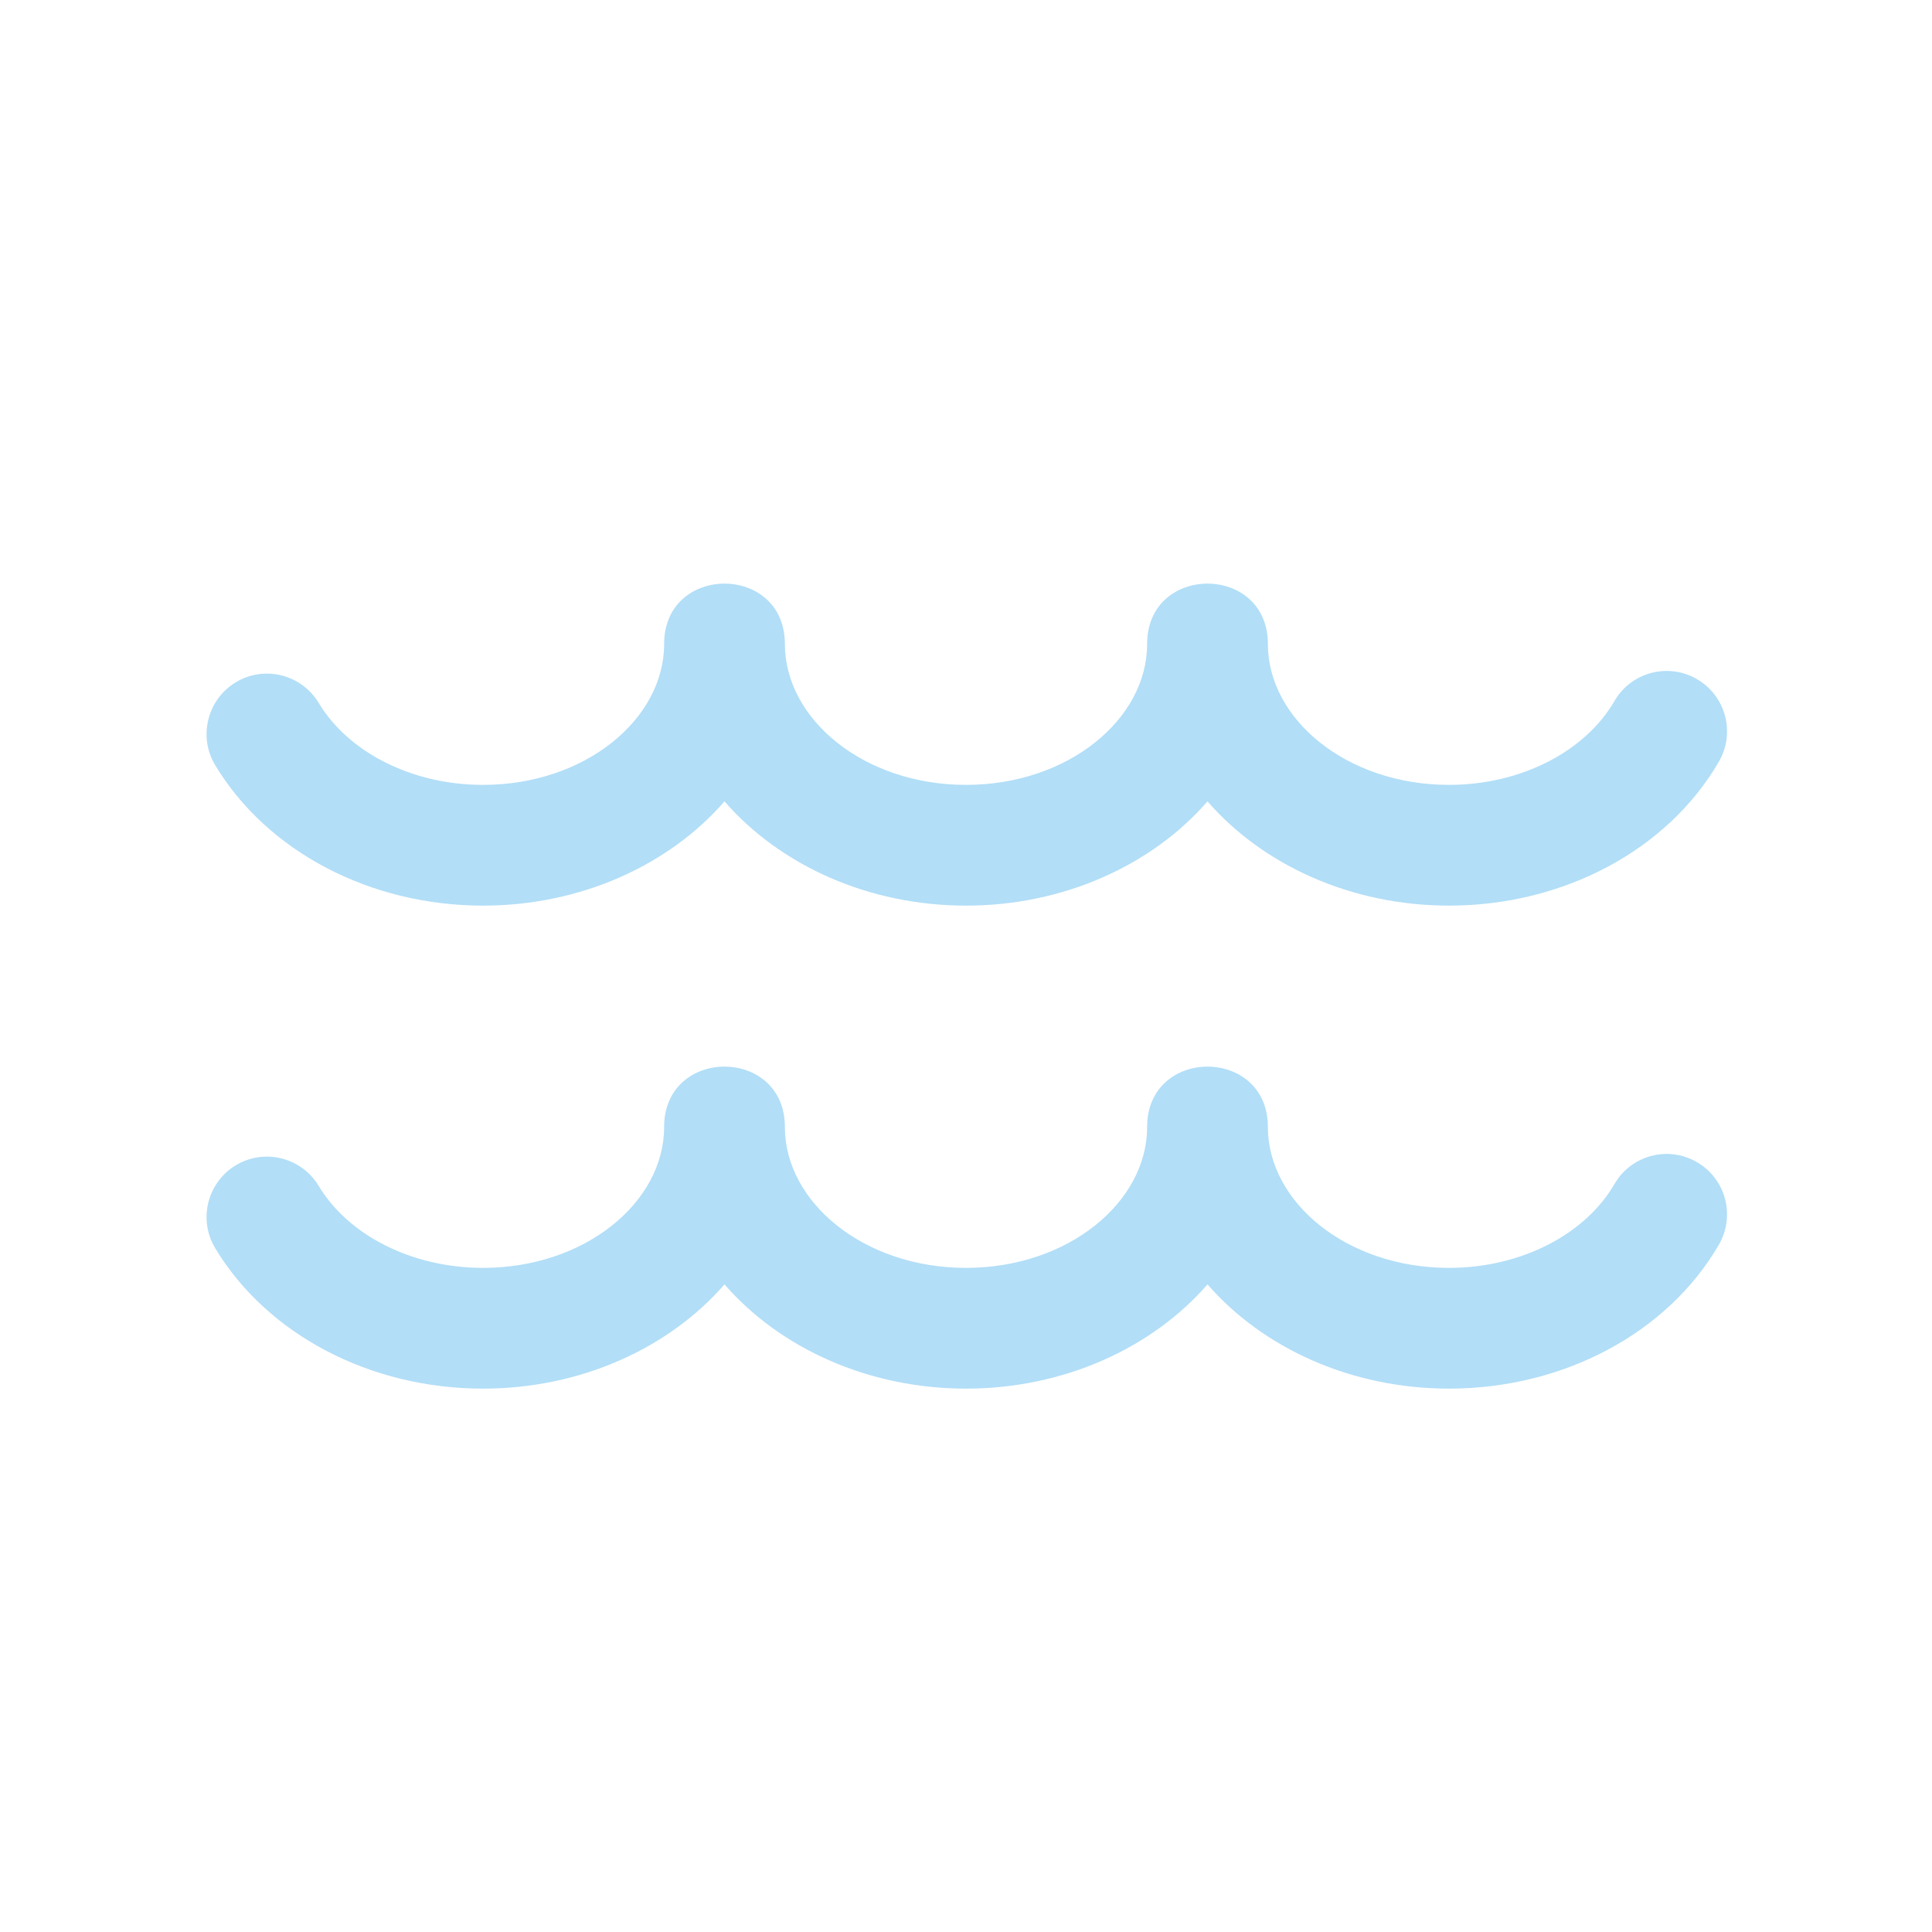 <?xml version="1.0" encoding="UTF-8"?>
<svg width="24px" height="24px" viewBox="0 0 24 24" version="1.1" xmlns="http://www.w3.org/2000/svg" xmlns:xlink="http://www.w3.org/1999/xlink">
    <!-- Generator: Sketch 48.2 (47327) - http://www.bohemiancoding.com/sketch -->
    <title>xxxhdpi/ic_water</title>
    <desc>Created with Sketch.</desc>
    <defs></defs>
    <g id="Symbols" stroke="none" stroke-width="1" fill="none" fill-rule="evenodd">
        <g id="ic_water" fill="#B2DEF7" fill-rule="nonzero">
            <path d="M12,11.25 C13.215,11.25 14.311,10.747 15,9.955 C15.689,10.747 16.785,11.25 18,11.25 C19.423,11.25 20.717,10.559 21.353,9.461 C21.56,9.102 21.438,8.643 21.079,8.436 C20.721,8.228 20.262,8.351 20.055,8.709 C19.697,9.327 18.905,9.75 18,9.75 C16.73,9.75 15.75,8.933 15.75,8 C15.75,7 14.25,7 14.25,8 C14.25,8.933 13.27,9.75 12,9.75 C10.73,9.75 9.75,8.933 9.75,8 C9.75,7 8.25,7 8.25,8 C8.25,8.933 7.27,9.75 6,9.75 C5.107,9.75 4.323,9.338 3.959,8.732 C3.745,8.377 3.285,8.262 2.93,8.475 C2.575,8.689 2.46,9.15 2.673,9.505 C3.319,10.578 4.597,11.25 6,11.25 C7.215,11.25 8.311,10.747 9,9.955 C9.689,10.747 10.785,11.25 12,11.25 Z" id="Combined-Shape"></path>
            <path d="M12,17.25 C13.215,17.25 14.311,16.747 15,15.955 C15.689,16.747 16.785,17.25 18,17.25 C19.423,17.25 20.717,16.559 21.353,15.461 C21.56,15.102 21.438,14.643 21.079,14.436 C20.721,14.228 20.262,14.351 20.055,14.709 C19.697,15.327 18.905,15.75 18,15.75 C16.73,15.75 15.75,14.933 15.75,14 C15.75,13 14.25,13 14.25,14 C14.25,14.933 13.27,15.75 12,15.75 C10.73,15.75 9.75,14.933 9.75,14 C9.75,13 8.25,13 8.25,14 C8.25,14.933 7.27,15.75 6,15.75 C5.107,15.75 4.323,15.338 3.959,14.732 C3.745,14.377 3.285,14.262 2.93,14.475 C2.575,14.689 2.46,15.15 2.673,15.505 C3.319,16.578 4.597,17.25 6,17.25 C7.215,17.25 8.311,16.747 9,15.955 C9.689,16.747 10.785,17.25 12,17.25 Z" id="Combined-Shape"></path>
        </g>
    </g>
</svg>